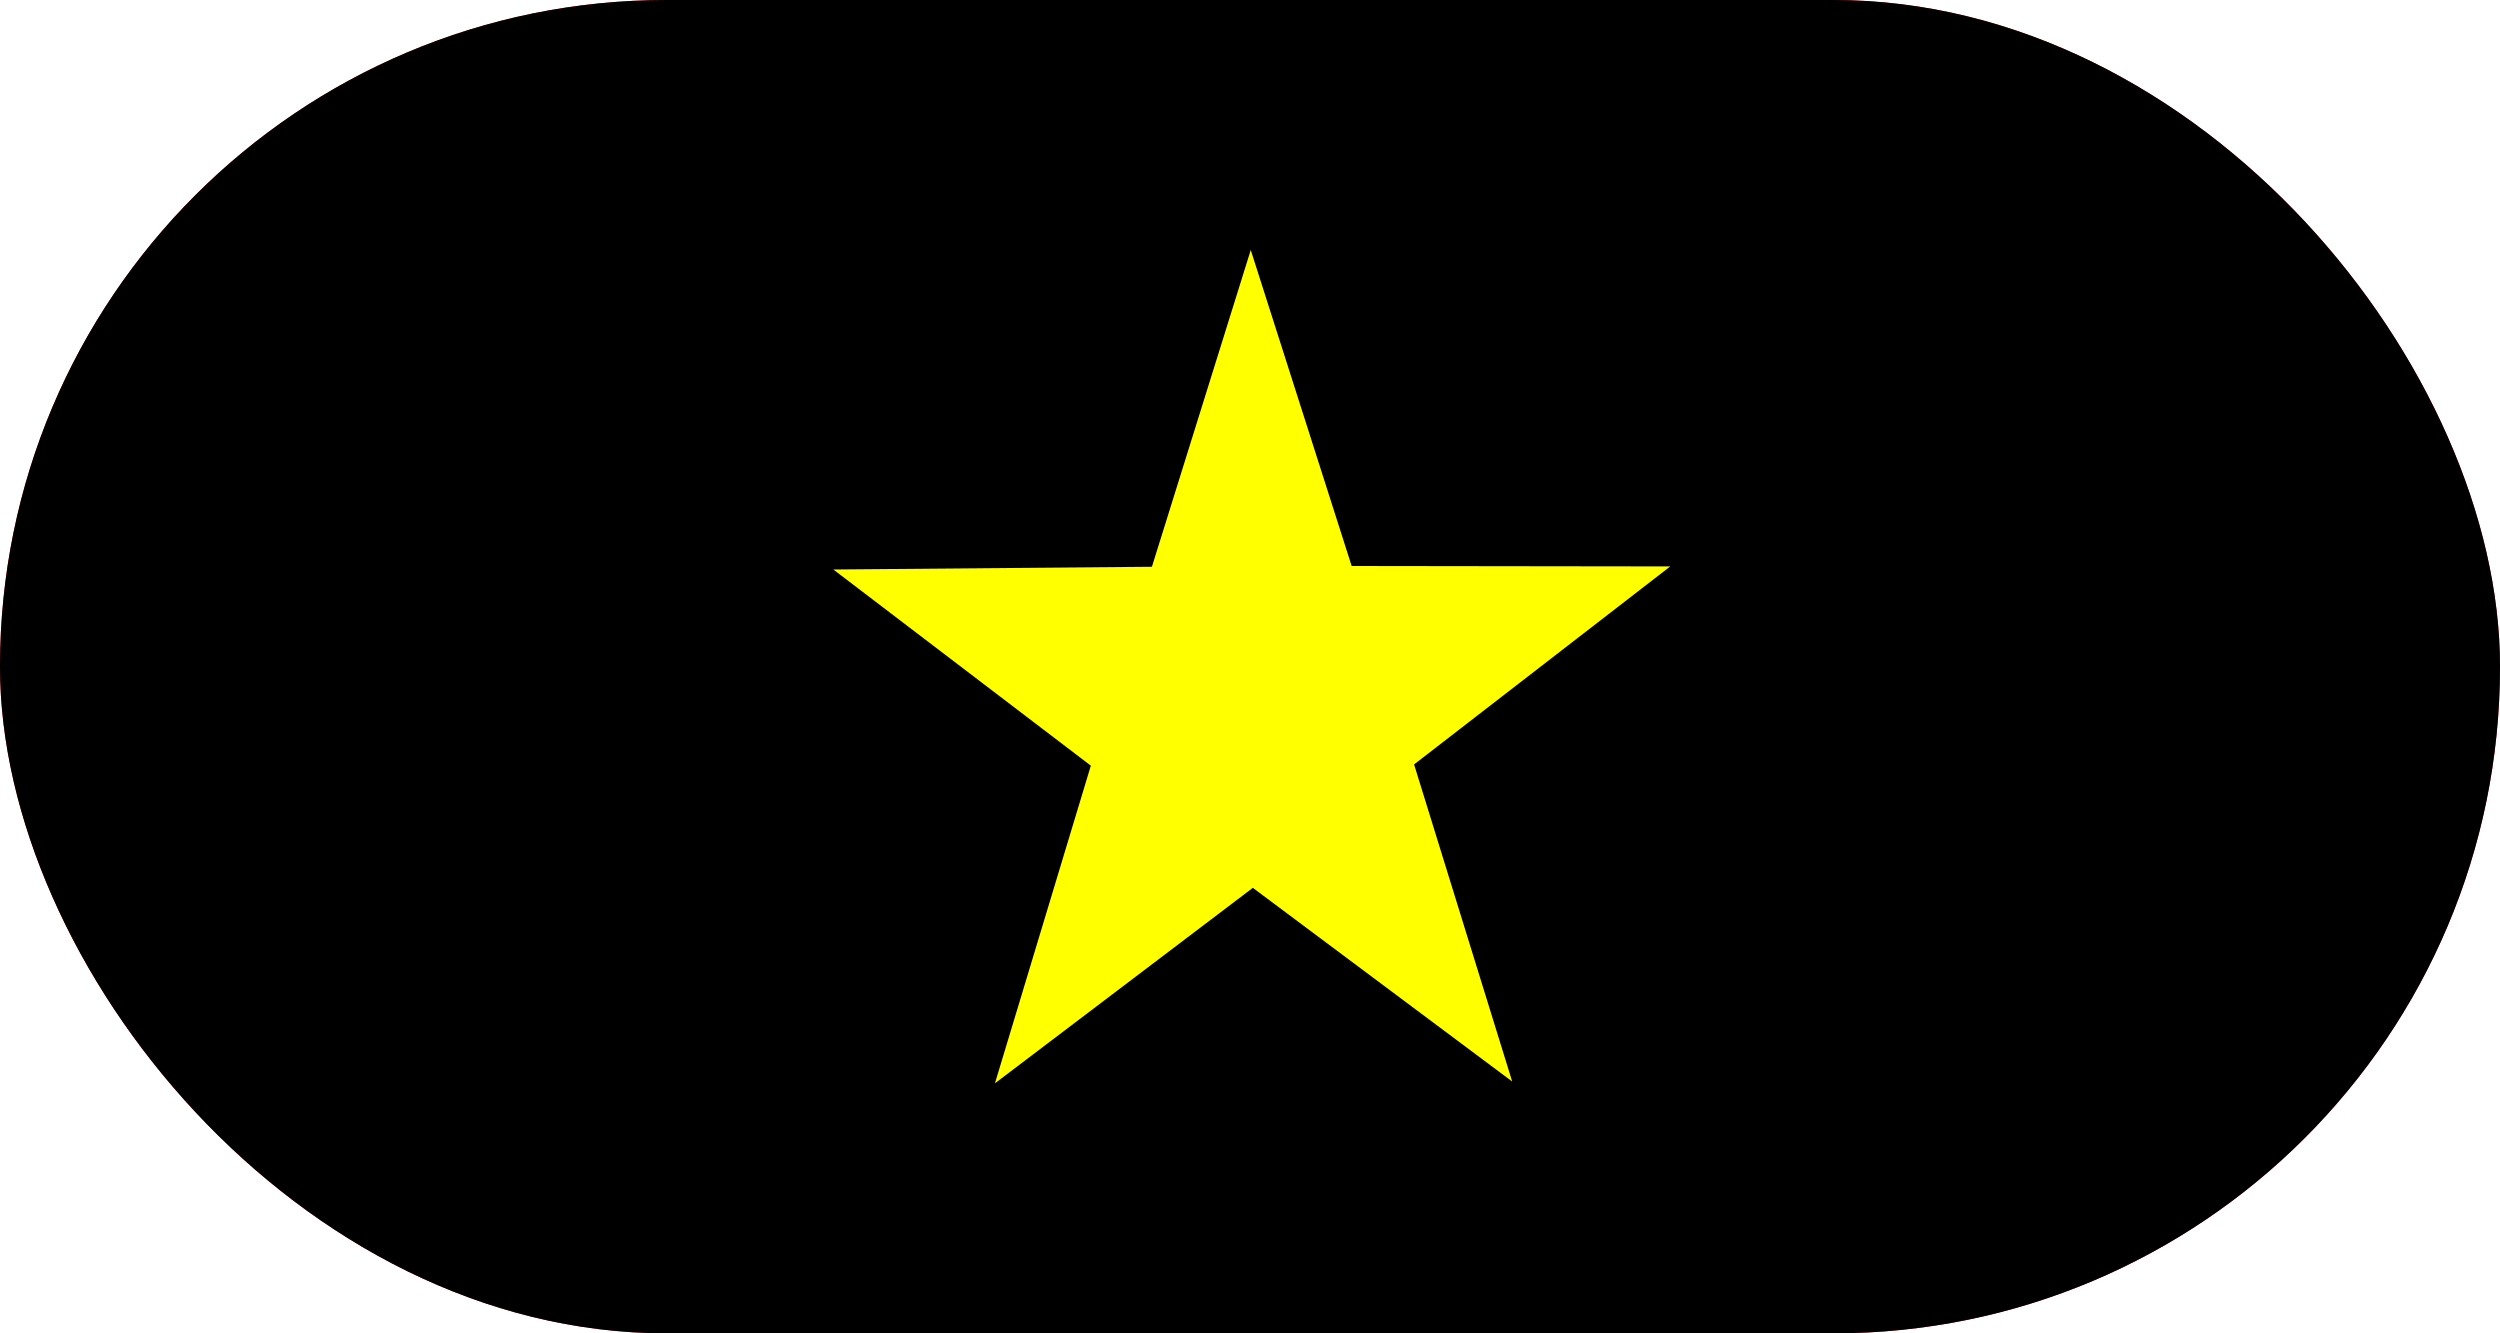 <?xml version="1.0" encoding="UTF-8"?>
<svg width="30px" height="16px" viewBox="0 0 30 16" version="1.1" xmlns="http://www.w3.org/2000/svg" xmlns:xlink="http://www.w3.org/1999/xlink">
    <!-- Generator: Sketch 48.2 (47327) - http://www.bohemiancoding.com/sketch -->
    <title>vn</title>
    <desc>Created with Sketch.</desc>
    <defs>
        <rect id="path-1" x="0" y="0" width="30" height="16" rx="8"></rect>
        <rect id="path-3" x="0" y="0" width="30" height="16" rx="8"></rect>
        <filter x="-3.3%" y="-6.2%" width="106.7%" height="112.5%" filterUnits="objectBoundingBox" id="filter-4">
            <feGaussianBlur stdDeviation="1" in="SourceAlpha" result="shadowBlurInner1"></feGaussianBlur>
            <feOffset dx="0" dy="0" in="shadowBlurInner1" result="shadowOffsetInner1"></feOffset>
            <feComposite in="shadowOffsetInner1" in2="SourceAlpha" operator="arithmetic" k2="-1" k3="1" result="shadowInnerInner1"></feComposite>
            <feColorMatrix values="0 0 0 0 0   0 0 0 0 0   0 0 0 0 0  0 0 0 0.2 0" type="matrix" in="shadowInnerInner1"></feColorMatrix>
        </filter>
    </defs>
    <g id="Page-1" stroke="none" stroke-width="1" fill="none" fill-rule="evenodd">
        <g id="vn">
            <g id="Group-Copy-4">
                <g id="Group-6-Copy-4">
                    <mask id="mask-2" fill="white">
                        <use xlink:href="#path-1"></use>
                    </mask>
                    <use id="Mask" fill="#F31930" xlink:href="#path-1"></use>
                </g>
            </g>
            <g id="Rectangle-5-Copy-4" fill="black" fill-opacity="1">
                <use filter="url(#filter-4)" xlink:href="#path-3"></use>
            </g>
            <polygon id="Shape" fill="#FFFF00" fill-rule="nonzero" points="18.145 12.977 15.034 10.654 11.939 13 13.09 9.188 10 6.834 13.823 6.801 15.009 3 16.22 6.792 20.043 6.797 16.969 9.173 18.146 12.977"></polygon>
        </g>
    </g>
</svg>